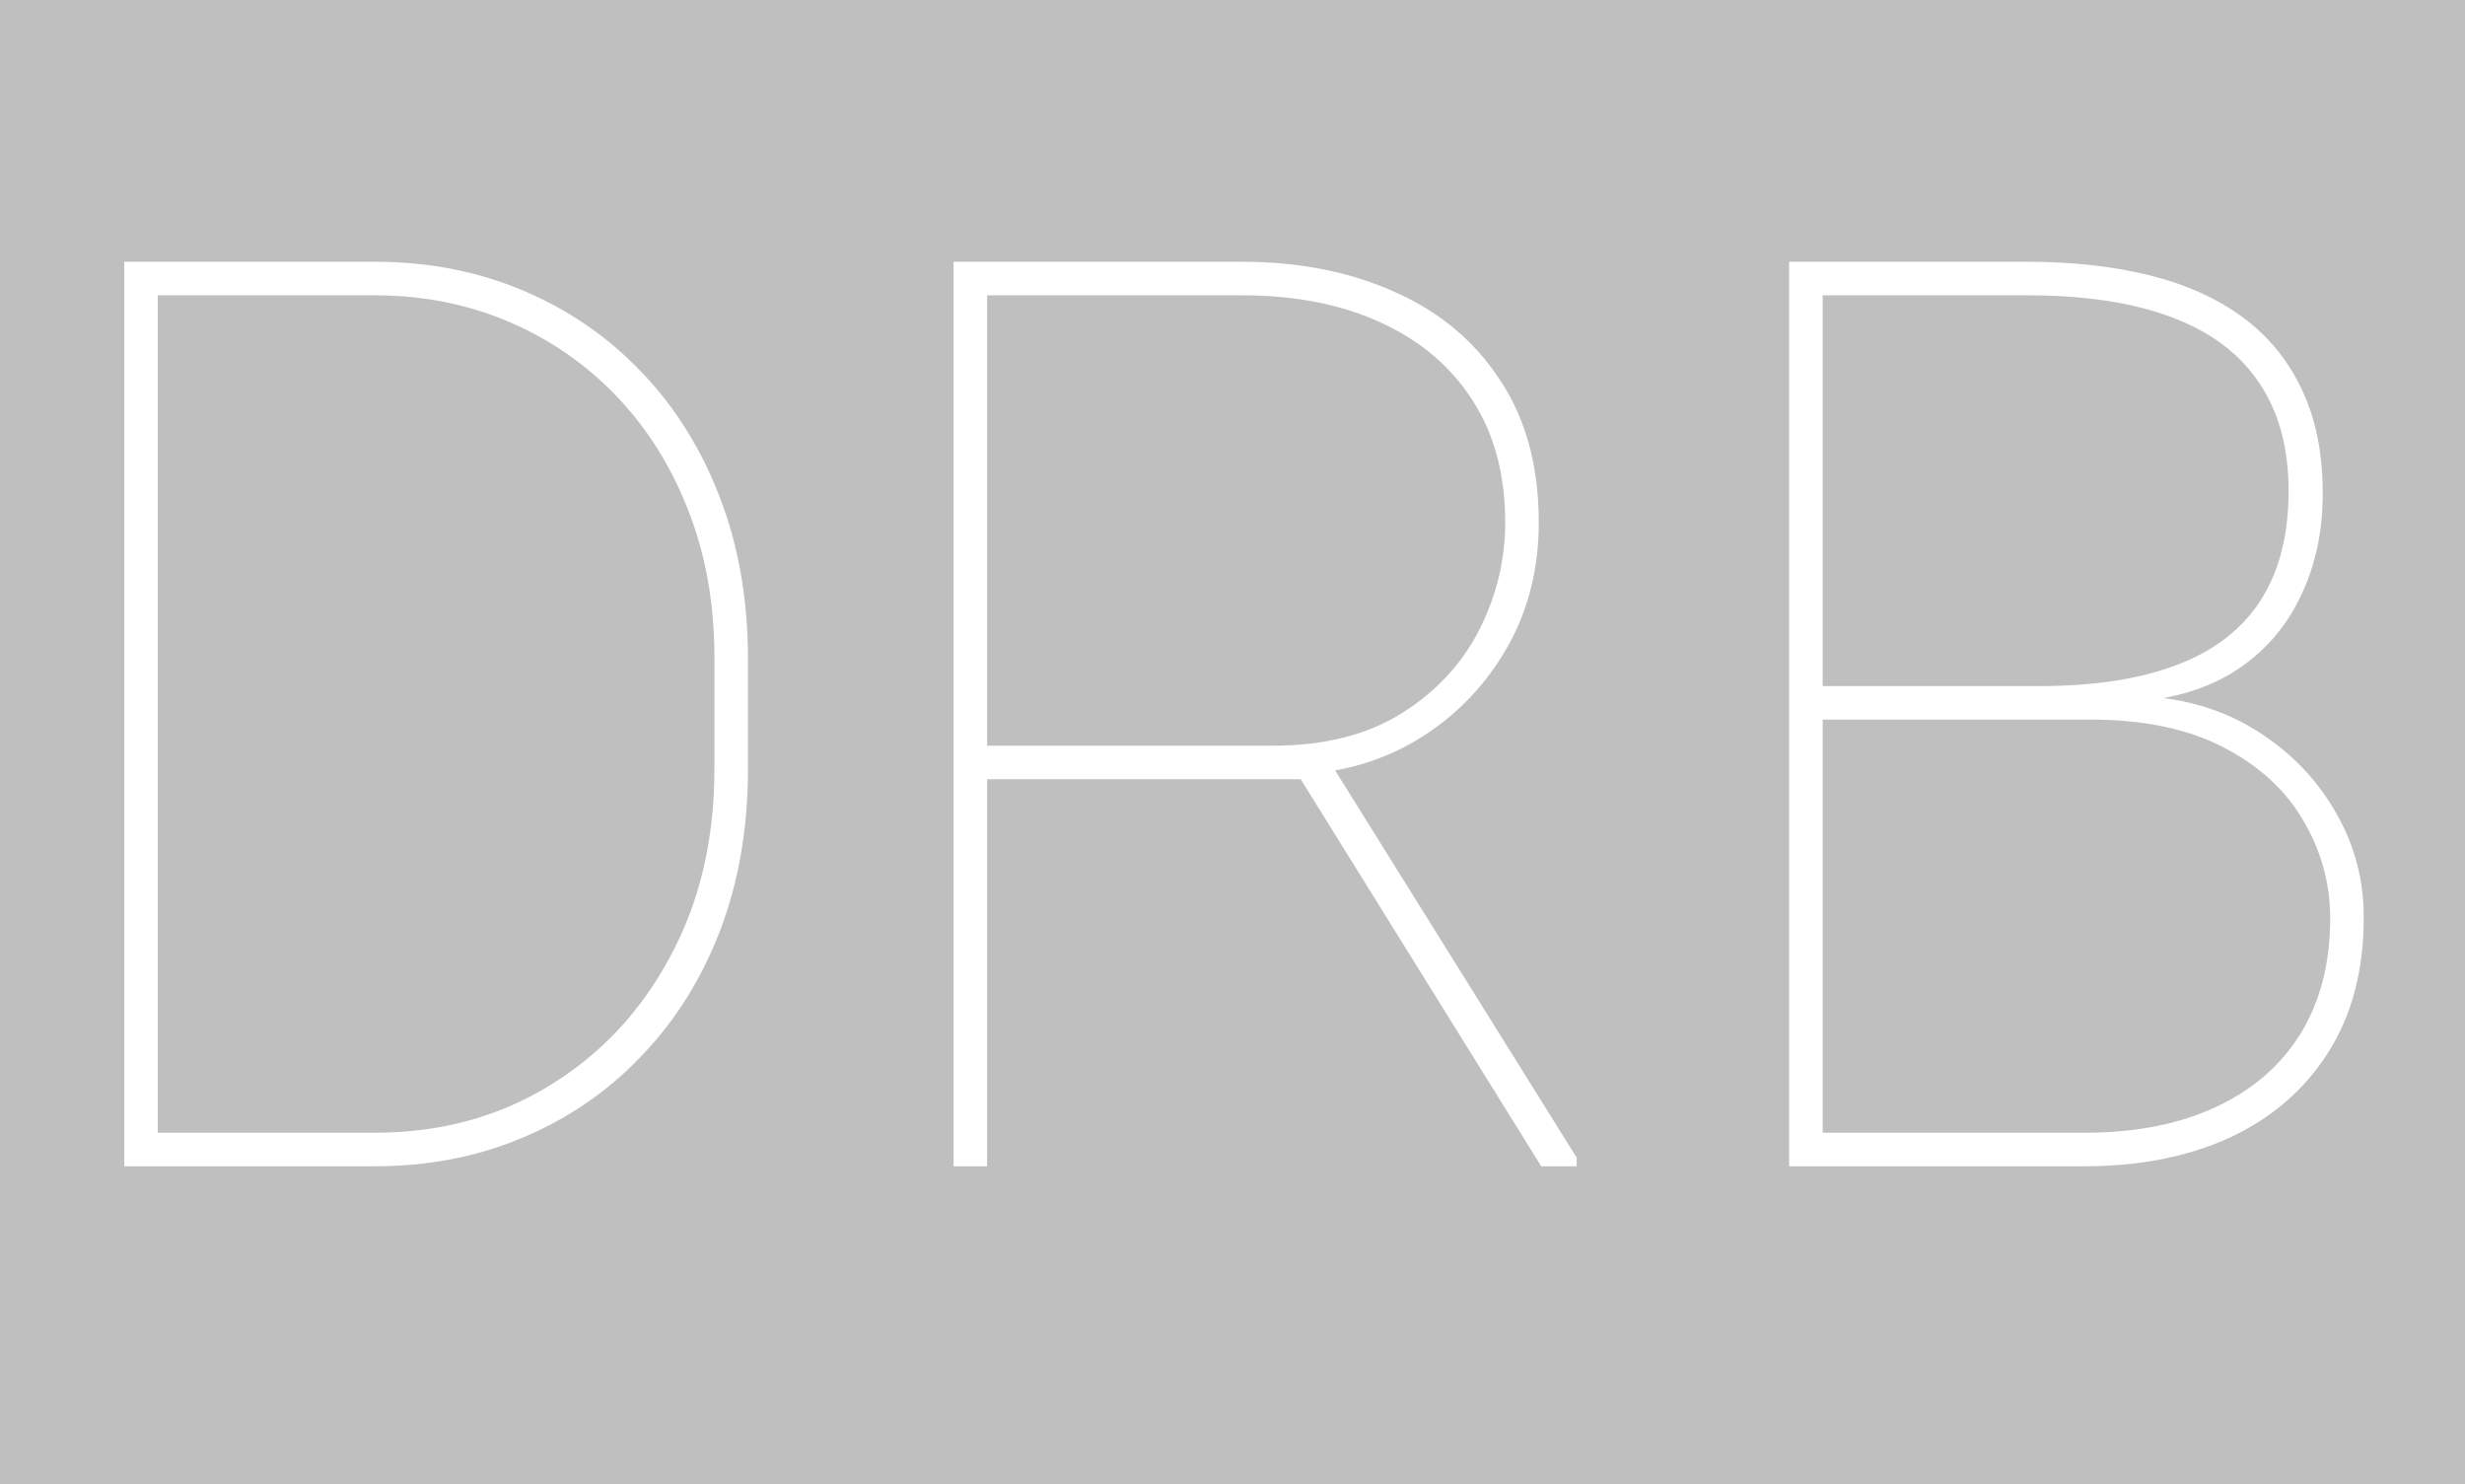 <svg width="93" height="56" viewBox="0 0 93 56" fill="none" xmlns="http://www.w3.org/2000/svg">
<rect width="93" height="56" fill="#BFBFBF"/>
<path d="M14.133 44H5.812L5.859 42.734H14.133C16.586 42.734 18.773 42.148 20.695 40.977C22.633 39.805 24.156 38.188 25.266 36.125C26.391 34.062 26.953 31.695 26.953 29.023V24.781C26.953 22.797 26.633 20.977 25.992 19.32C25.352 17.648 24.453 16.203 23.297 14.984C22.141 13.766 20.781 12.82 19.219 12.148C17.656 11.477 15.961 11.141 14.133 11.141H5.672V9.875H14.133C16.148 9.875 18.008 10.234 19.711 10.953C21.43 11.672 22.922 12.695 24.188 14.023C25.469 15.352 26.461 16.938 27.164 18.781C27.867 20.609 28.219 22.633 28.219 24.852V29.023C28.219 31.242 27.867 33.273 27.164 35.117C26.461 36.945 25.469 38.523 24.188 39.852C22.922 41.18 21.43 42.203 19.711 42.922C18.008 43.641 16.148 44 14.133 44ZM5.953 9.875V44H4.688V9.875H5.953ZM35.977 9.875H46.852C49.023 9.875 50.953 10.258 52.641 11.023C54.328 11.773 55.648 12.883 56.602 14.352C57.57 15.805 58.055 17.594 58.055 19.719C58.055 21.375 57.695 22.875 56.977 24.219C56.258 25.547 55.297 26.641 54.094 27.5C52.891 28.359 51.547 28.898 50.062 29.117L49.336 29.398H36.281L36.234 28.133H48C49.953 28.133 51.578 27.727 52.875 26.914C54.172 26.102 55.148 25.055 55.805 23.773C56.461 22.477 56.789 21.125 56.789 19.719C56.789 17.922 56.383 16.391 55.57 15.125C54.758 13.844 53.602 12.859 52.102 12.172C50.617 11.484 48.867 11.141 46.852 11.141H37.242V44H35.977V9.875ZM58.148 44L48.797 28.953L50.273 28.906L59.484 43.672V44H58.148ZM78.867 27.148H68.273L68.227 25.883H76.945C79.008 25.883 80.734 25.617 82.125 25.086C83.531 24.555 84.586 23.742 85.289 22.648C85.992 21.555 86.344 20.18 86.344 18.523C86.344 16.883 85.969 15.516 85.219 14.422C84.484 13.328 83.383 12.508 81.914 11.961C80.461 11.414 78.648 11.141 76.477 11.141H68.766V44H67.5V9.875H76.477C78.195 9.875 79.742 10.047 81.117 10.391C82.492 10.734 83.664 11.266 84.633 11.984C85.602 12.703 86.344 13.617 86.859 14.727C87.375 15.82 87.633 17.117 87.633 18.617C87.633 20.023 87.367 21.289 86.836 22.414C86.32 23.539 85.562 24.453 84.562 25.156C83.562 25.859 82.328 26.289 80.859 26.445L78.867 27.148ZM78.633 44H68.227L68.625 42.734H78.633C80.555 42.734 82.203 42.414 83.578 41.773C84.969 41.133 86.039 40.211 86.789 39.008C87.539 37.789 87.914 36.336 87.914 34.648C87.914 33.336 87.578 32.109 86.906 30.969C86.25 29.828 85.25 28.906 83.906 28.203C82.562 27.5 80.883 27.148 78.867 27.148H73.336L73.383 25.883H81.469L81.562 26.328C83 26.5 84.289 26.977 85.43 27.758C86.586 28.539 87.5 29.531 88.172 30.734C88.844 31.922 89.18 33.211 89.18 34.602C89.18 36.617 88.727 38.328 87.82 39.734C86.93 41.125 85.695 42.188 84.117 42.922C82.539 43.641 80.711 44 78.633 44Z" fill="white"/>
</svg>
